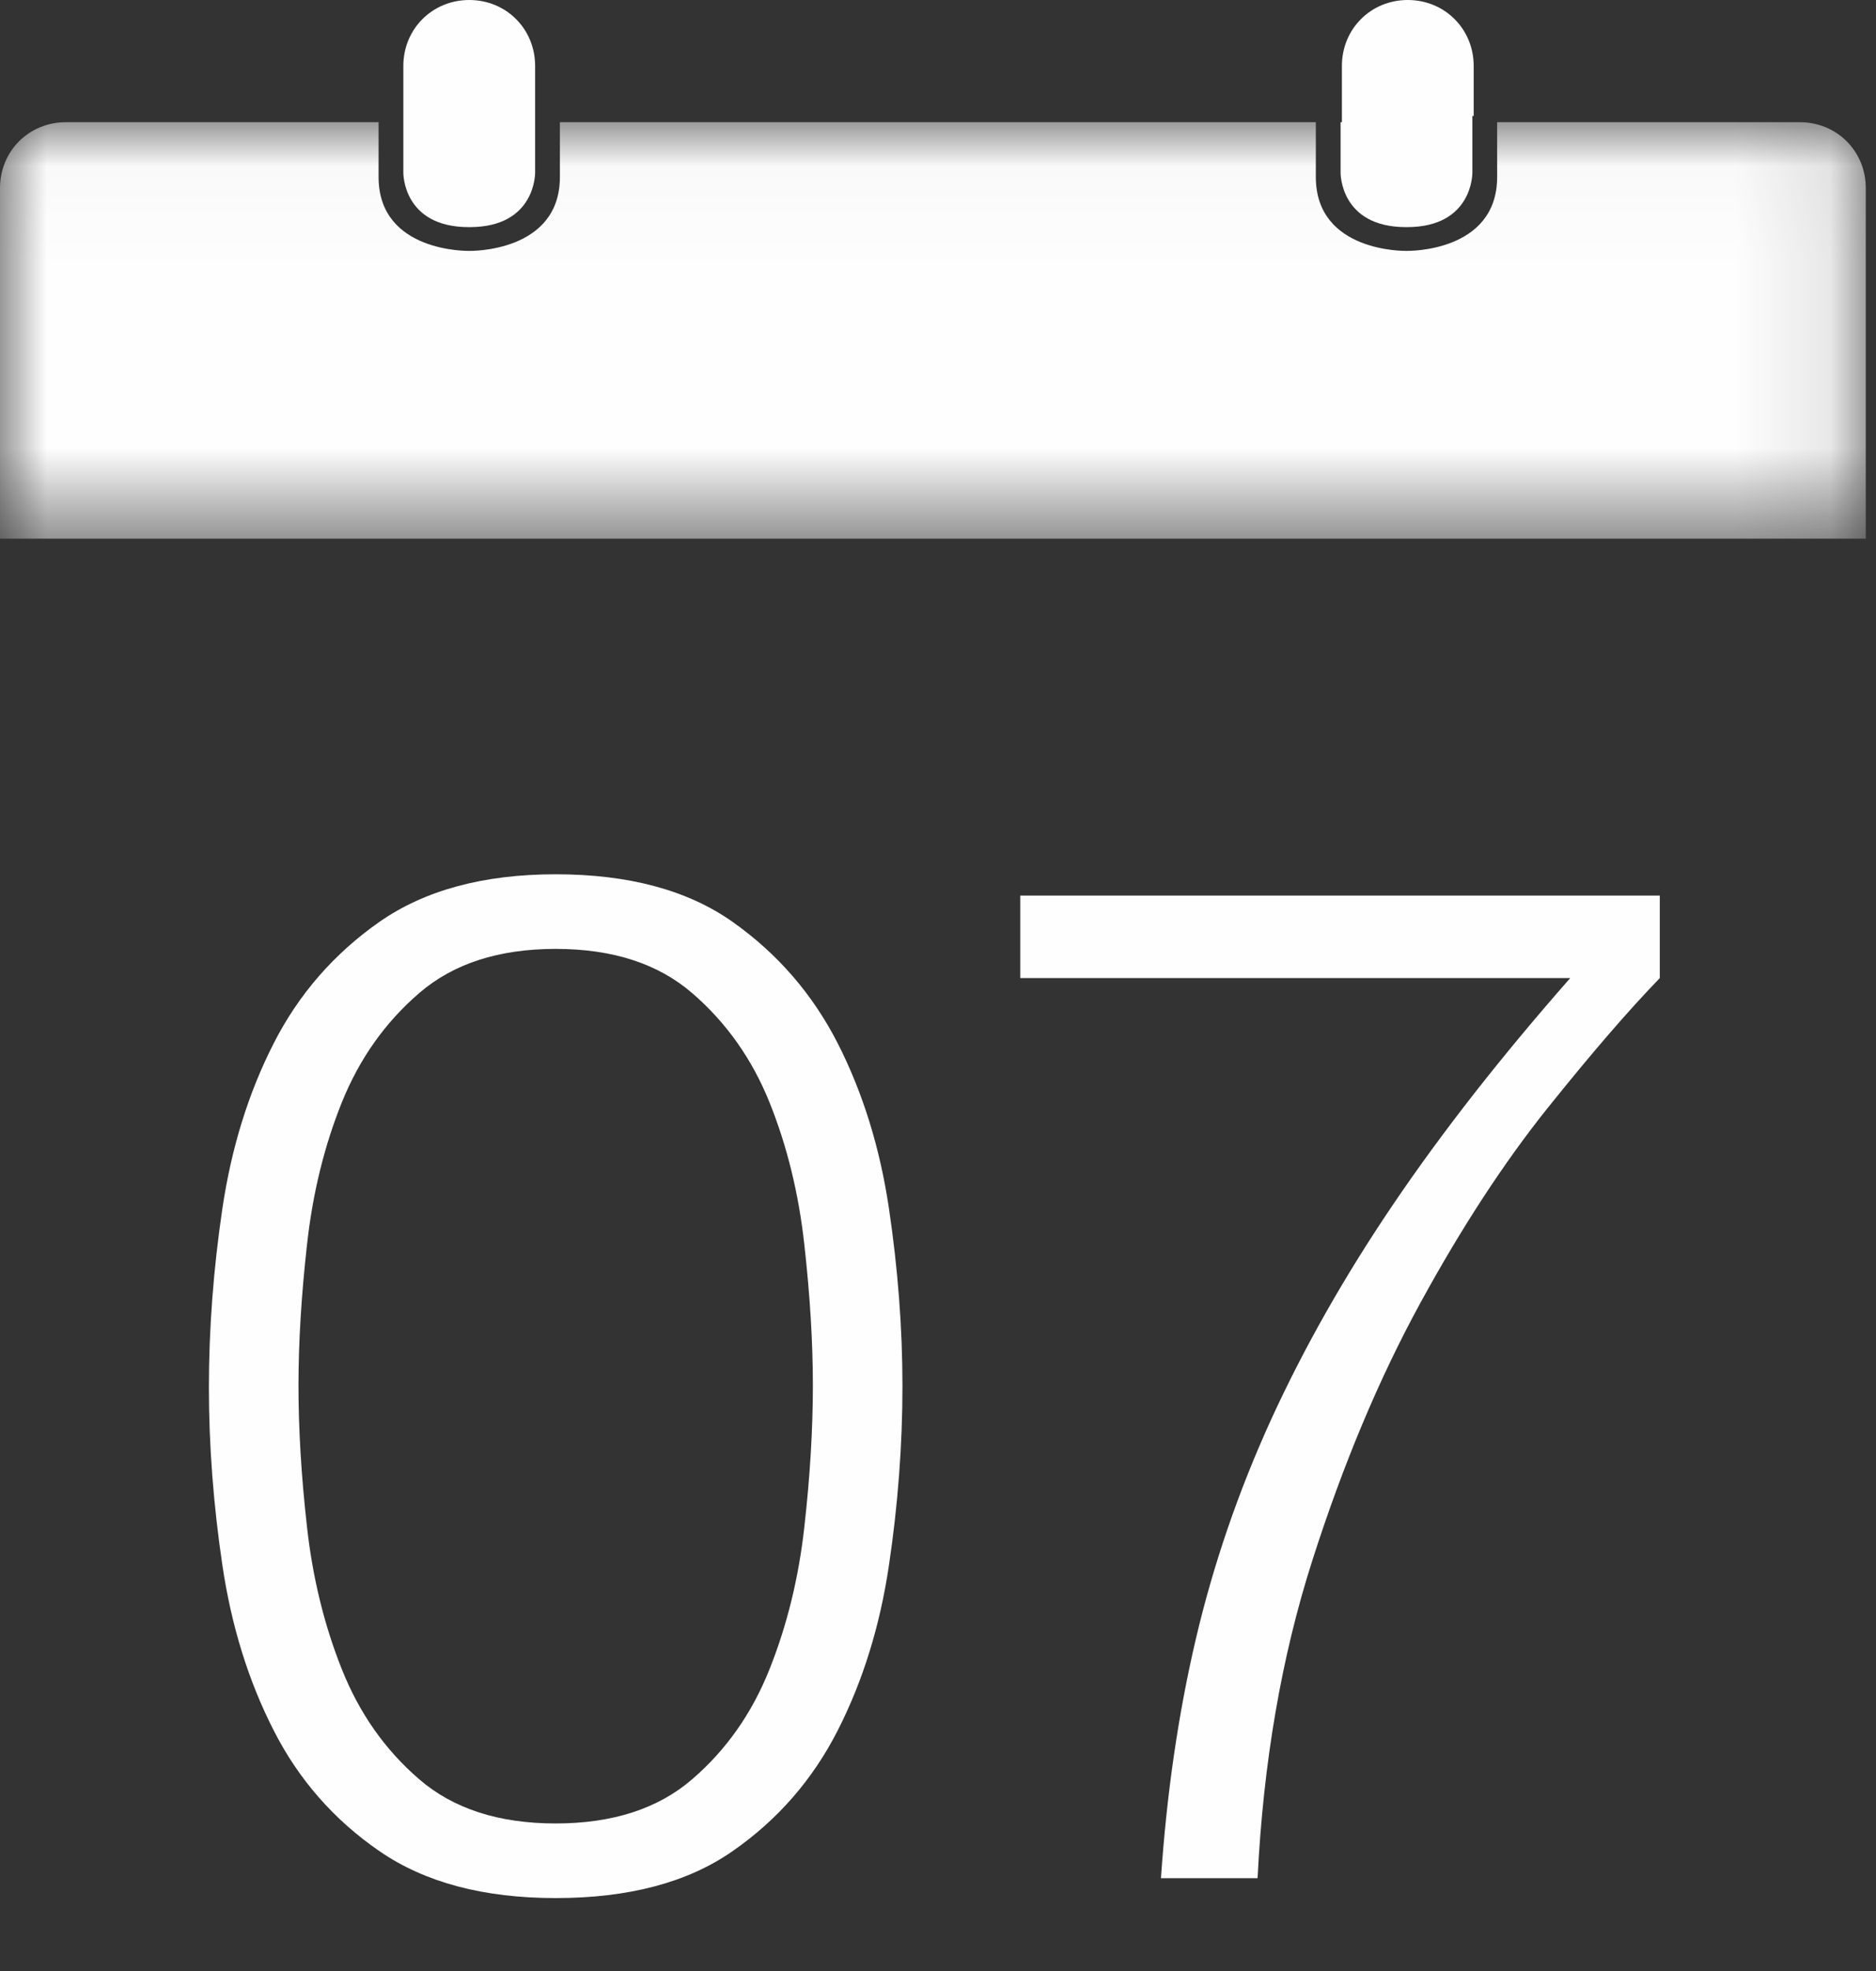 
<svg width="20px" height="21px" viewBox="0 0 20 21" version="1.1" xmlns="http://www.w3.org/2000/svg" xmlns:xlink="http://www.w3.org/1999/xlink">
    <rect x="0" y="0" width="20" height="21" fill="#333333" stroke="none"/>
    <!-- Generator: Sketch 48.2 (47327) - http://www.bohemiancoding.com/sketch -->
    <desc>Created with Sketch.</desc>
    <defs>
        <polygon id="path-1" points="19.891 4.463 19.891 0.026 7.89473684e-05 0.026 7.89473684e-05 4.463 19.891 4.463"></polygon>
    </defs>
    <g id="Page-1" stroke="none" stroke-width="1" fill="none" fill-rule="evenodd">
        <g id="Main-menu" transform="translate(-2281, -1036)">
            <g id="Group-6" transform="translate(2248, 554)">
                <g id="Page-1" transform="translate(33, 482)">
                    <path d="M14.292,1.302 L14.306,1.302 L14.306,0.703 C14.306,0.308 14.614,0 15.008,0 C15.402,0 15.711,0.308 15.711,0.703 L15.711,1.235 L15.697,1.235 L15.697,1.839 C15.697,1.839 15.706,2.42 14.999,2.42 L14.99,2.42 C14.283,2.42 14.292,1.839 14.292,1.839 L14.292,1.302 Z" id="Fill-1" fill="#FEFEFE"></path>
                    <path d="M4.3,1.302 L4.3,1.235 L4.3,0.703 C4.3,0.308 4.609,0 5.003,0 C5.397,0 5.705,0.308 5.705,0.703 L5.705,1.235 L5.705,1.235 L5.705,1.839 C5.705,1.839 5.714,2.42 5.007,2.42 L4.998,2.42 C4.291,2.42 4.3,1.839 4.3,1.839 L4.3,1.302 Z" id="Fill-3" fill="#FEFEFE"></path>
                    <path d="M17.695,10.421 C17.362,10.764 16.963,11.227 16.498,11.807 C16.033,12.388 15.581,13.08 15.142,13.883 C14.703,14.686 14.319,15.6 13.991,16.625 C13.662,17.651 13.468,18.779 13.407,20.011 L12.377,20.011 C12.438,19.112 12.561,18.264 12.748,17.466 C12.935,16.668 13.203,15.888 13.551,15.125 C13.9,14.363 14.334,13.597 14.854,12.83 C15.374,12.062 16.003,11.259 16.74,10.421 L10.877,10.421 L10.877,9.542 L17.695,9.542 L17.695,10.421 Z" id="Fill-5" fill="#FEFEFE"></path>
                    <g id="Group-9" transform="translate(0, 1.276)">
                        <mask id="mask-2" fill="white">
                            <use xlink:href="#path-1"></use>
                        </mask>
                        <g id="Clip-8"></g>
                        <path d="M19.891,4.463 L7.89473684e-05,4.463 L7.89473684e-05,0.728 C7.89473684e-05,0.334 0.308,0.026 0.702,0.026 L4.036,0.026 L4.036,0.61 C4.036,1.417 4.998,1.397 4.998,1.397 L5.007,1.397 C5.007,1.397 5.969,1.417 5.969,0.61 L5.969,0.026 L14.028,0.026 L14.028,0.61 C14.028,1.417 14.99,1.397 14.99,1.397 L14.999,1.397 C14.999,1.397 15.961,1.417 15.961,0.61 L15.961,0.026 L19.189,0.026 C19.582,0.026 19.891,0.334 19.891,0.728 L19.891,4.463 Z" id="Fill-7" fill="#FEFEFE" mask="url(#mask-2)"></path>
                    </g>
                    <path d="M8.575,16.269 C8.515,16.81 8.391,17.315 8.204,17.784 C8.017,18.254 7.742,18.645 7.378,18.958 C7.015,19.271 6.53,19.428 5.924,19.428 C5.318,19.428 4.833,19.271 4.47,18.958 C4.106,18.645 3.831,18.254 3.644,17.784 C3.457,17.315 3.333,16.81 3.273,16.269 C3.212,15.729 3.182,15.226 3.182,14.761 C3.182,14.307 3.212,13.807 3.273,13.261 C3.333,12.716 3.457,12.211 3.644,11.746 C3.831,11.282 4.106,10.893 4.47,10.58 C4.833,10.267 5.318,10.11 5.924,10.11 C6.53,10.11 7.015,10.267 7.378,10.58 C7.742,10.893 8.017,11.282 8.204,11.746 C8.391,12.211 8.515,12.716 8.575,13.261 C8.636,13.807 8.666,14.307 8.666,14.761 C8.666,15.226 8.636,15.729 8.575,16.269 M9.477,12.875 C9.381,12.229 9.199,11.643 8.932,11.118 C8.664,10.593 8.29,10.161 7.81,9.822 C7.331,9.484 6.702,9.315 5.924,9.315 C5.156,9.315 4.53,9.484 4.045,9.822 C3.561,10.161 3.184,10.593 2.917,11.118 C2.649,11.643 2.467,12.229 2.371,12.875 C2.275,13.522 2.227,14.158 2.227,14.784 C2.227,15.4 2.275,16.032 2.371,16.678 C2.467,17.325 2.649,17.91 2.917,18.435 C3.184,18.961 3.561,19.39 4.045,19.723 C4.53,20.057 5.156,20.223 5.924,20.223 C6.702,20.223 7.331,20.057 7.81,19.723 C8.29,19.39 8.664,18.961 8.932,18.435 C9.199,17.91 9.381,17.325 9.477,16.678 C9.573,16.032 9.621,15.395 9.621,14.769 C9.621,14.153 9.573,13.522 9.477,12.875" id="Fill-10" fill="#FEFEFE"></path>
                </g>
            </g>
        </g>
    </g>
</svg>